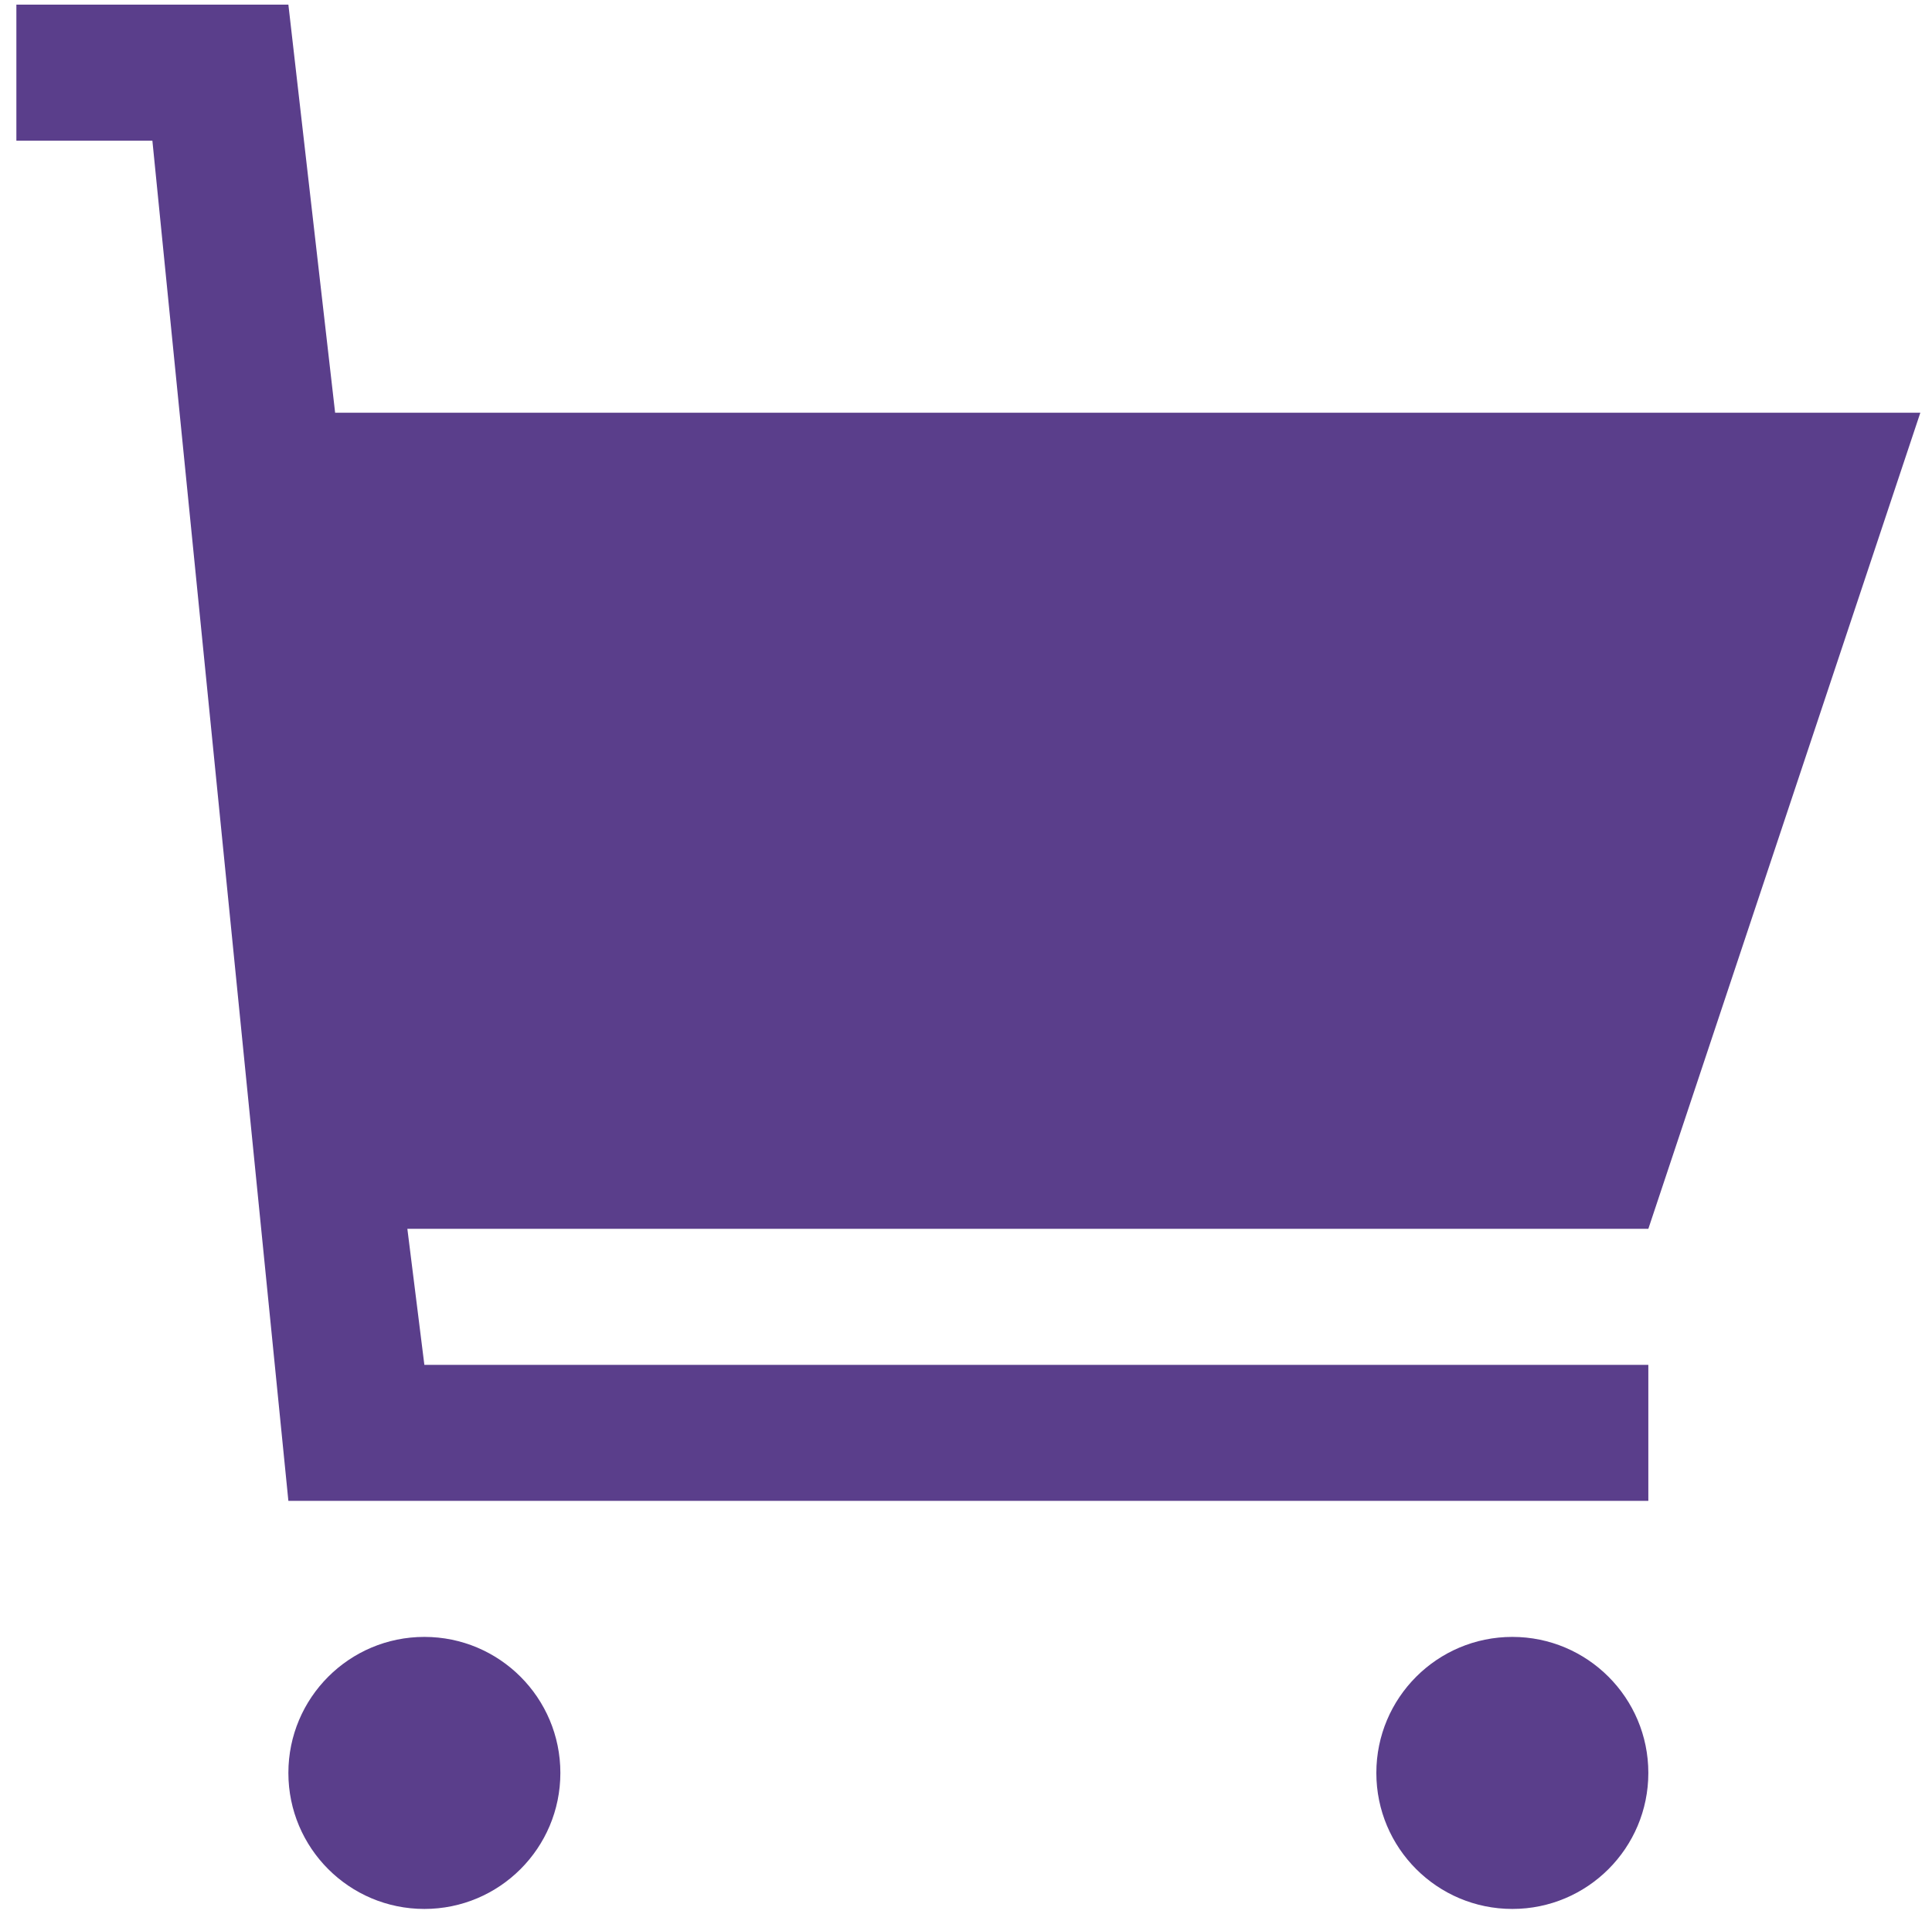 <svg width="109" height="108" viewBox="0 0 109 108" fill="none" xmlns="http://www.w3.org/2000/svg">
<g clip-path="url(#clip0_208_54)">
<path d="M0.924 0.261V7.937H8.597L16.27 84.687H92.996V77.012H23.942L22.983 69.337H92.996L108.342 23.287H18.907L16.27 0.261H0.924ZM23.942 92.362C19.705 92.362 16.27 95.799 16.27 100.037C16.27 104.276 19.705 107.712 23.942 107.712C28.18 107.712 31.615 104.276 31.615 100.037C31.615 95.799 28.18 92.362 23.942 92.362ZM85.324 92.362C81.086 92.362 77.651 95.799 77.651 100.037C77.651 104.276 81.086 107.712 85.324 107.712C89.561 107.712 92.996 104.276 92.996 100.037C92.996 95.799 89.561 92.362 85.324 92.362Z" fill="#5A3E8B"/>
</g>
<defs>
<clipPath id="clip0_208_54">
<rect width="107.417" height="107.451" fill="white" transform="translate(0.924 0.261)"/>
</clipPath>
</defs>
</svg>
